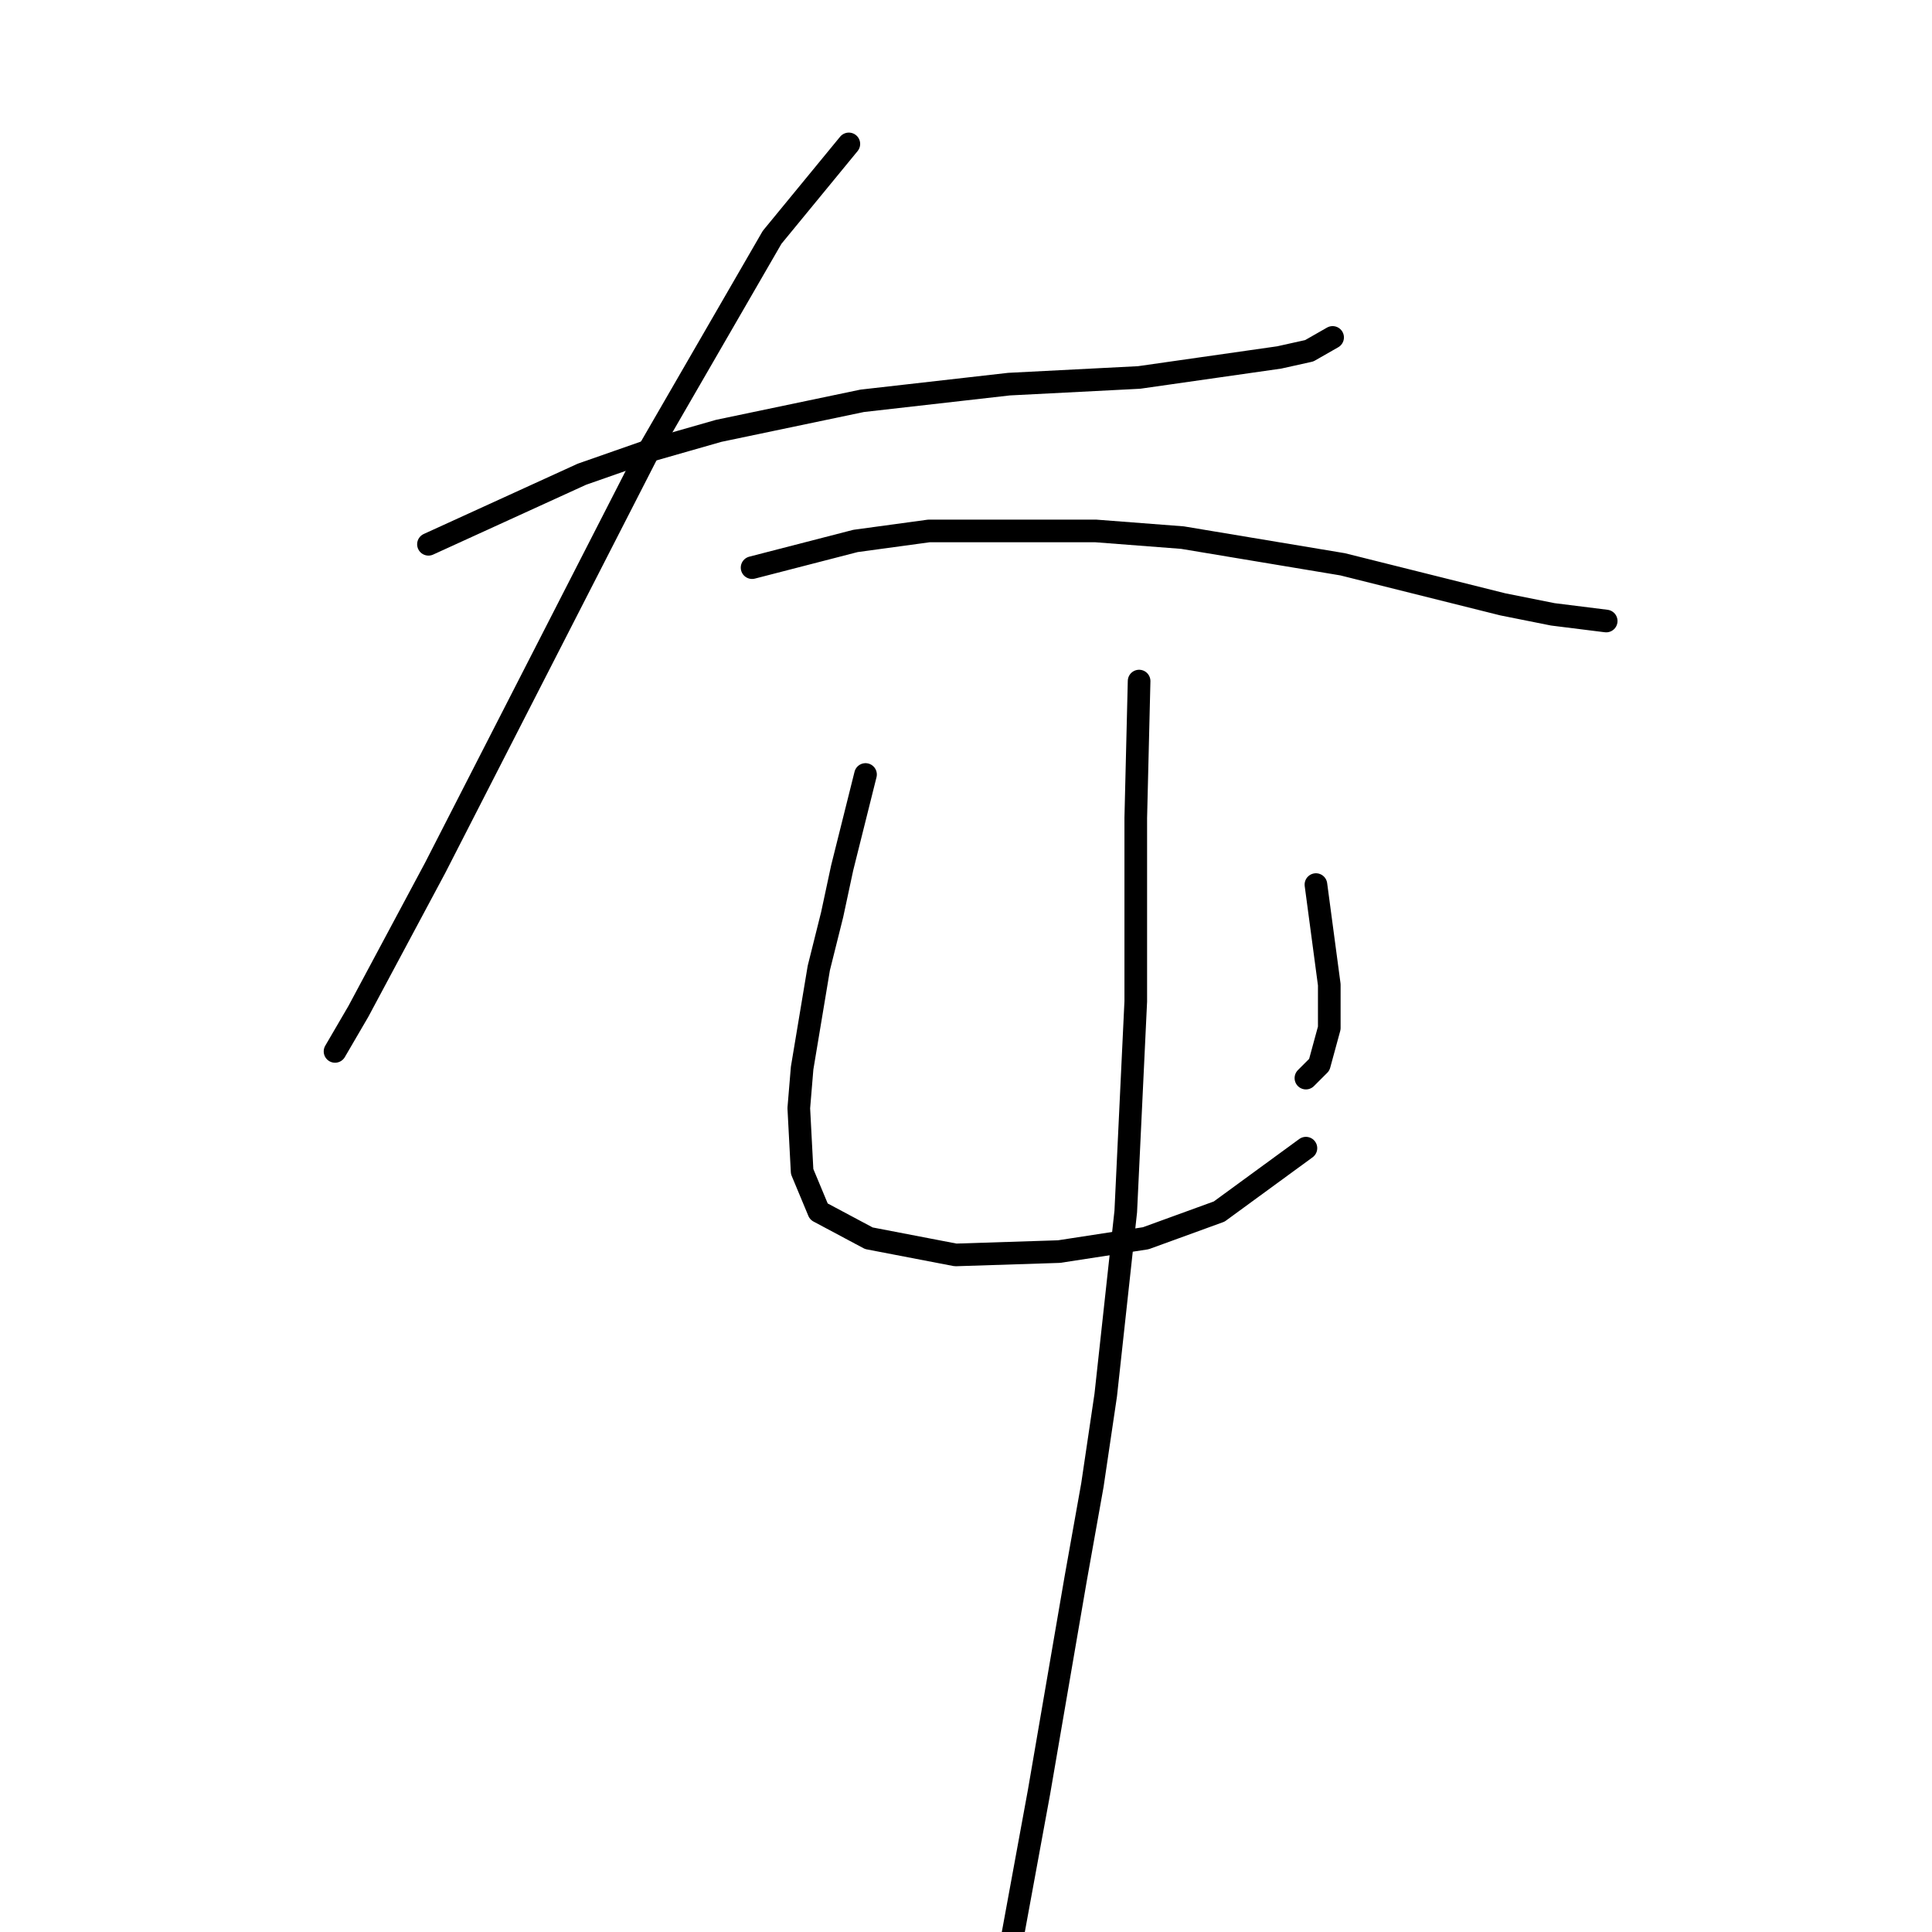 <?xml version="1.0" standalone="no"?>
    <svg width="256" height="256" xmlns="http://www.w3.org/2000/svg" version="1.1">
    <polyline stroke="black" stroke-width="3" stroke-linecap="round" fill="transparent" stroke-linejoin="round" points="56.773 72.12 77.109 62.836 85.95 59.742 95.234 57.089 114.244 53.11 133.696 50.9 150.937 50.016 169.505 47.363 173.483 46.479 176.578 44.711 176.578 44.711 " />
        <polyline stroke="black" stroke-width="3" stroke-linecap="round" fill="transparent" stroke-linejoin="round" points="112.476 19.07 102.308 31.448 85.95 59.742 57.657 115.002 47.489 134.012 44.394 139.317 44.394 139.317 " />
        <polyline stroke="black" stroke-width="3" stroke-linecap="round" fill="transparent" stroke-linejoin="round" points="99.655 75.215 113.36 71.678 123.086 70.352 145.19 70.352 156.684 71.236 177.904 74.773 199.124 80.078 205.756 81.404 212.829 82.288 212.829 82.288 " />
        <polyline stroke="black" stroke-width="3" stroke-linecap="round" fill="transparent" stroke-linejoin="round" points="114.686 102.624 111.591 115.002 110.265 121.192 108.497 128.265 106.286 141.528 105.844 146.833 106.286 155.232 108.497 160.537 115.128 164.074 126.622 166.284 140.327 165.842 151.821 164.074 161.547 160.537 173.041 152.138 173.041 152.138 " />
        <polyline stroke="black" stroke-width="3" stroke-linecap="round" fill="transparent" stroke-linejoin="round" points="174.368 117.213 176.136 130.476 176.136 133.57 176.136 136.223 174.81 141.086 173.041 142.854 173.041 142.854 " />
        <polyline stroke="black" stroke-width="3" stroke-linecap="round" fill="transparent" stroke-linejoin="round" points="150.937 90.246 150.495 108.371 150.495 119.865 150.495 132.686 149.169 160.537 146.516 184.852 144.748 196.788 142.537 209.167 137.674 237.46 133.696 259.123 133.696 259.123 " />
        </svg>